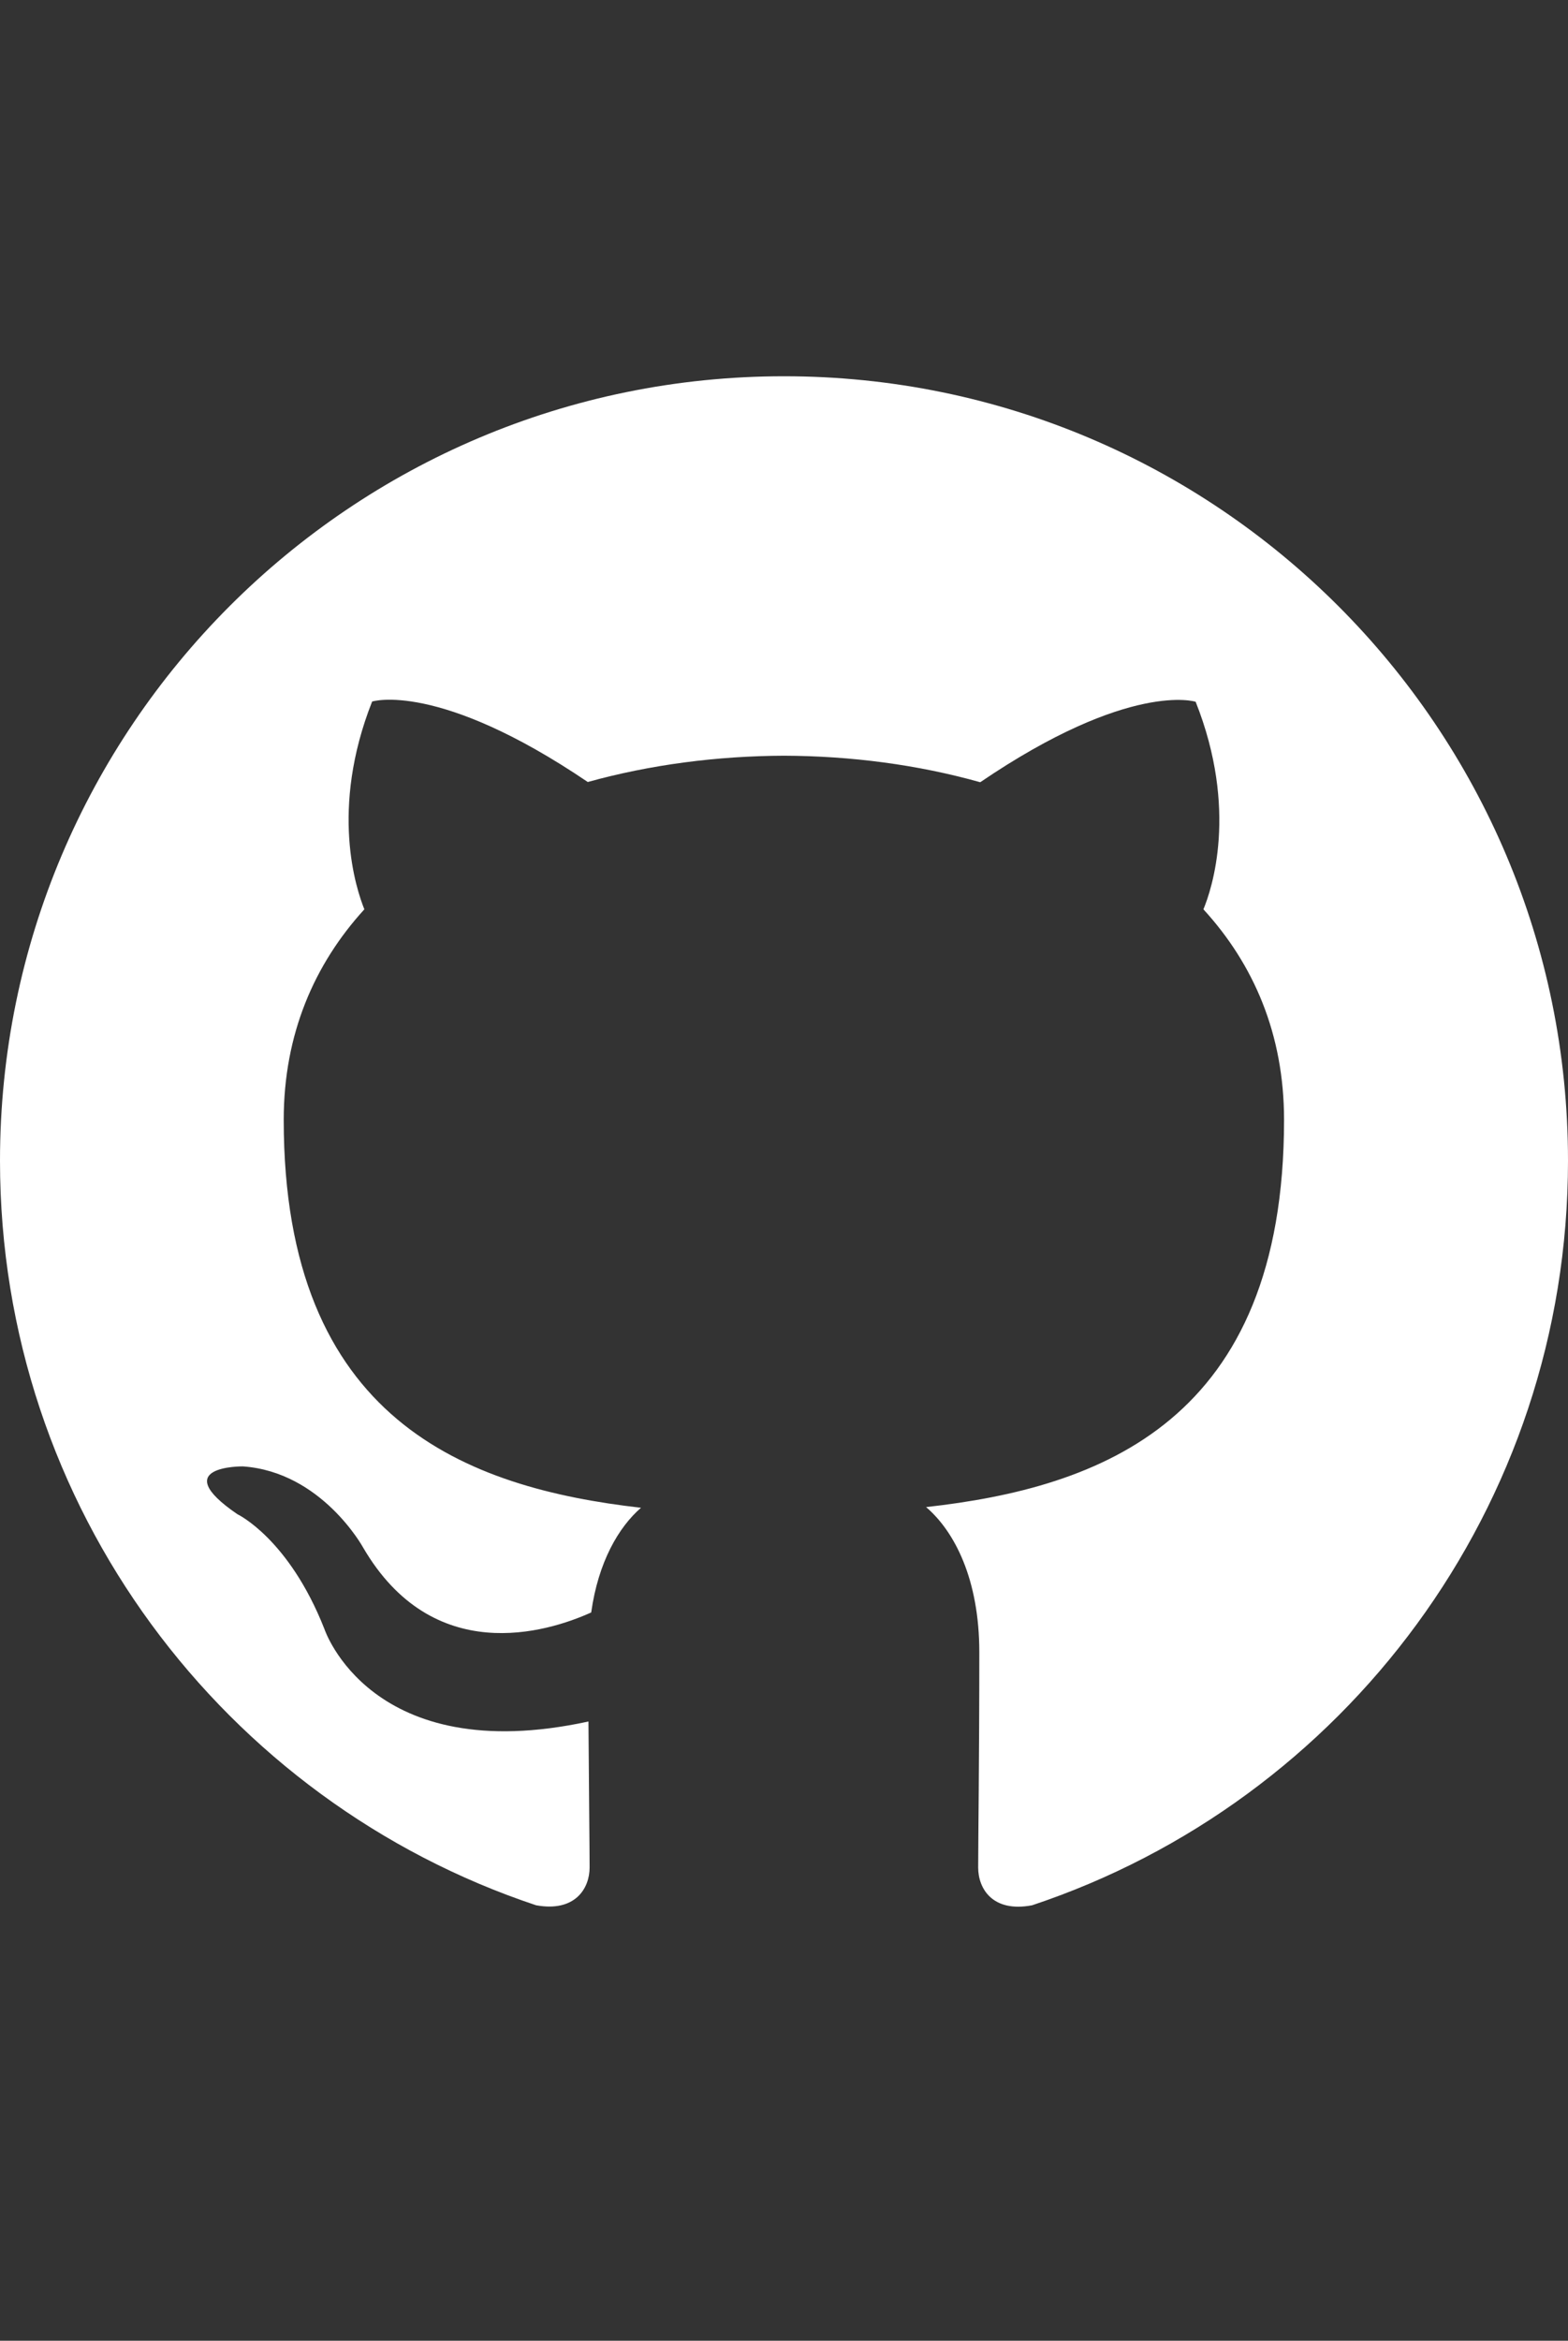 <?xml version="1.0" encoding="utf-8"?>
<!-- Generator: Adobe Illustrator 21.0.2, SVG Export Plug-In . SVG Version: 6.00 Build 0)  -->
<svg version="1.1" id="Layer_1" xmlns="http://www.w3.org/2000/svg" xmlns:xlink="http://www.w3.org/1999/xlink" x="0px" y="0px"
	 viewBox="0 0 686.4 1024" style="enable-background:new 0 0 686.4 1024;" xml:space="preserve">
<rect x="0" y="0" width="686.4" height="1024" fill="#333333" stroke="none"/>
<style type="text/css">
	.st0{fill:#FFFFFF;}
</style>
<path class="st0" d="M343.2,164.6C153.7,164.6,0,318.3,0,507.8c0,151.7,98.3,280.3,234.7,325.7c17.2,3.1,23.4-7.5,23.4-16.5
	c0-8.2-0.3-35.2-0.5-63.9C162.2,773.8,142,712.6,142,712.6c-15.6-39.6-38.1-50.2-38.1-50.2c-31.2-21.3,2.4-20.9,2.4-20.9
	c34.5,2.4,52.6,35.4,52.6,35.4c30.6,52.5,80.4,37.3,99.9,28.5c3.1-22.1,12-37.3,21.8-45.8c-76.2-8.7-156.4-38.1-156.4-169.7
	c0-37.5,13.4-68.1,35.3-92.1c-3.5-8.7-15.3-43.6,3.4-90.9c0,0,28.8-9.2,94.4,35.2c27.4-7.6,56.7-11.4,85.9-11.5
	c29.2,0.1,58.5,3.9,85.9,11.6c65.5-44.5,94.3-35.2,94.3-35.2c18.8,47.3,7,82.2,3.4,90.8c22,24,35.3,54.6,35.3,92.1
	c0,131.9-80.3,160.9-156.7,169.4c12.4,10.6,23.3,31.5,23.3,63.5c0,45.9-0.5,82.9-0.5,94.2c0,9.1,6.2,19.8,23.6,16.5
	c136.4-45.4,234.6-174.1,234.6-325.7C686.4,318.3,532.7,164.6,343.2,164.6z"/>
</svg>
